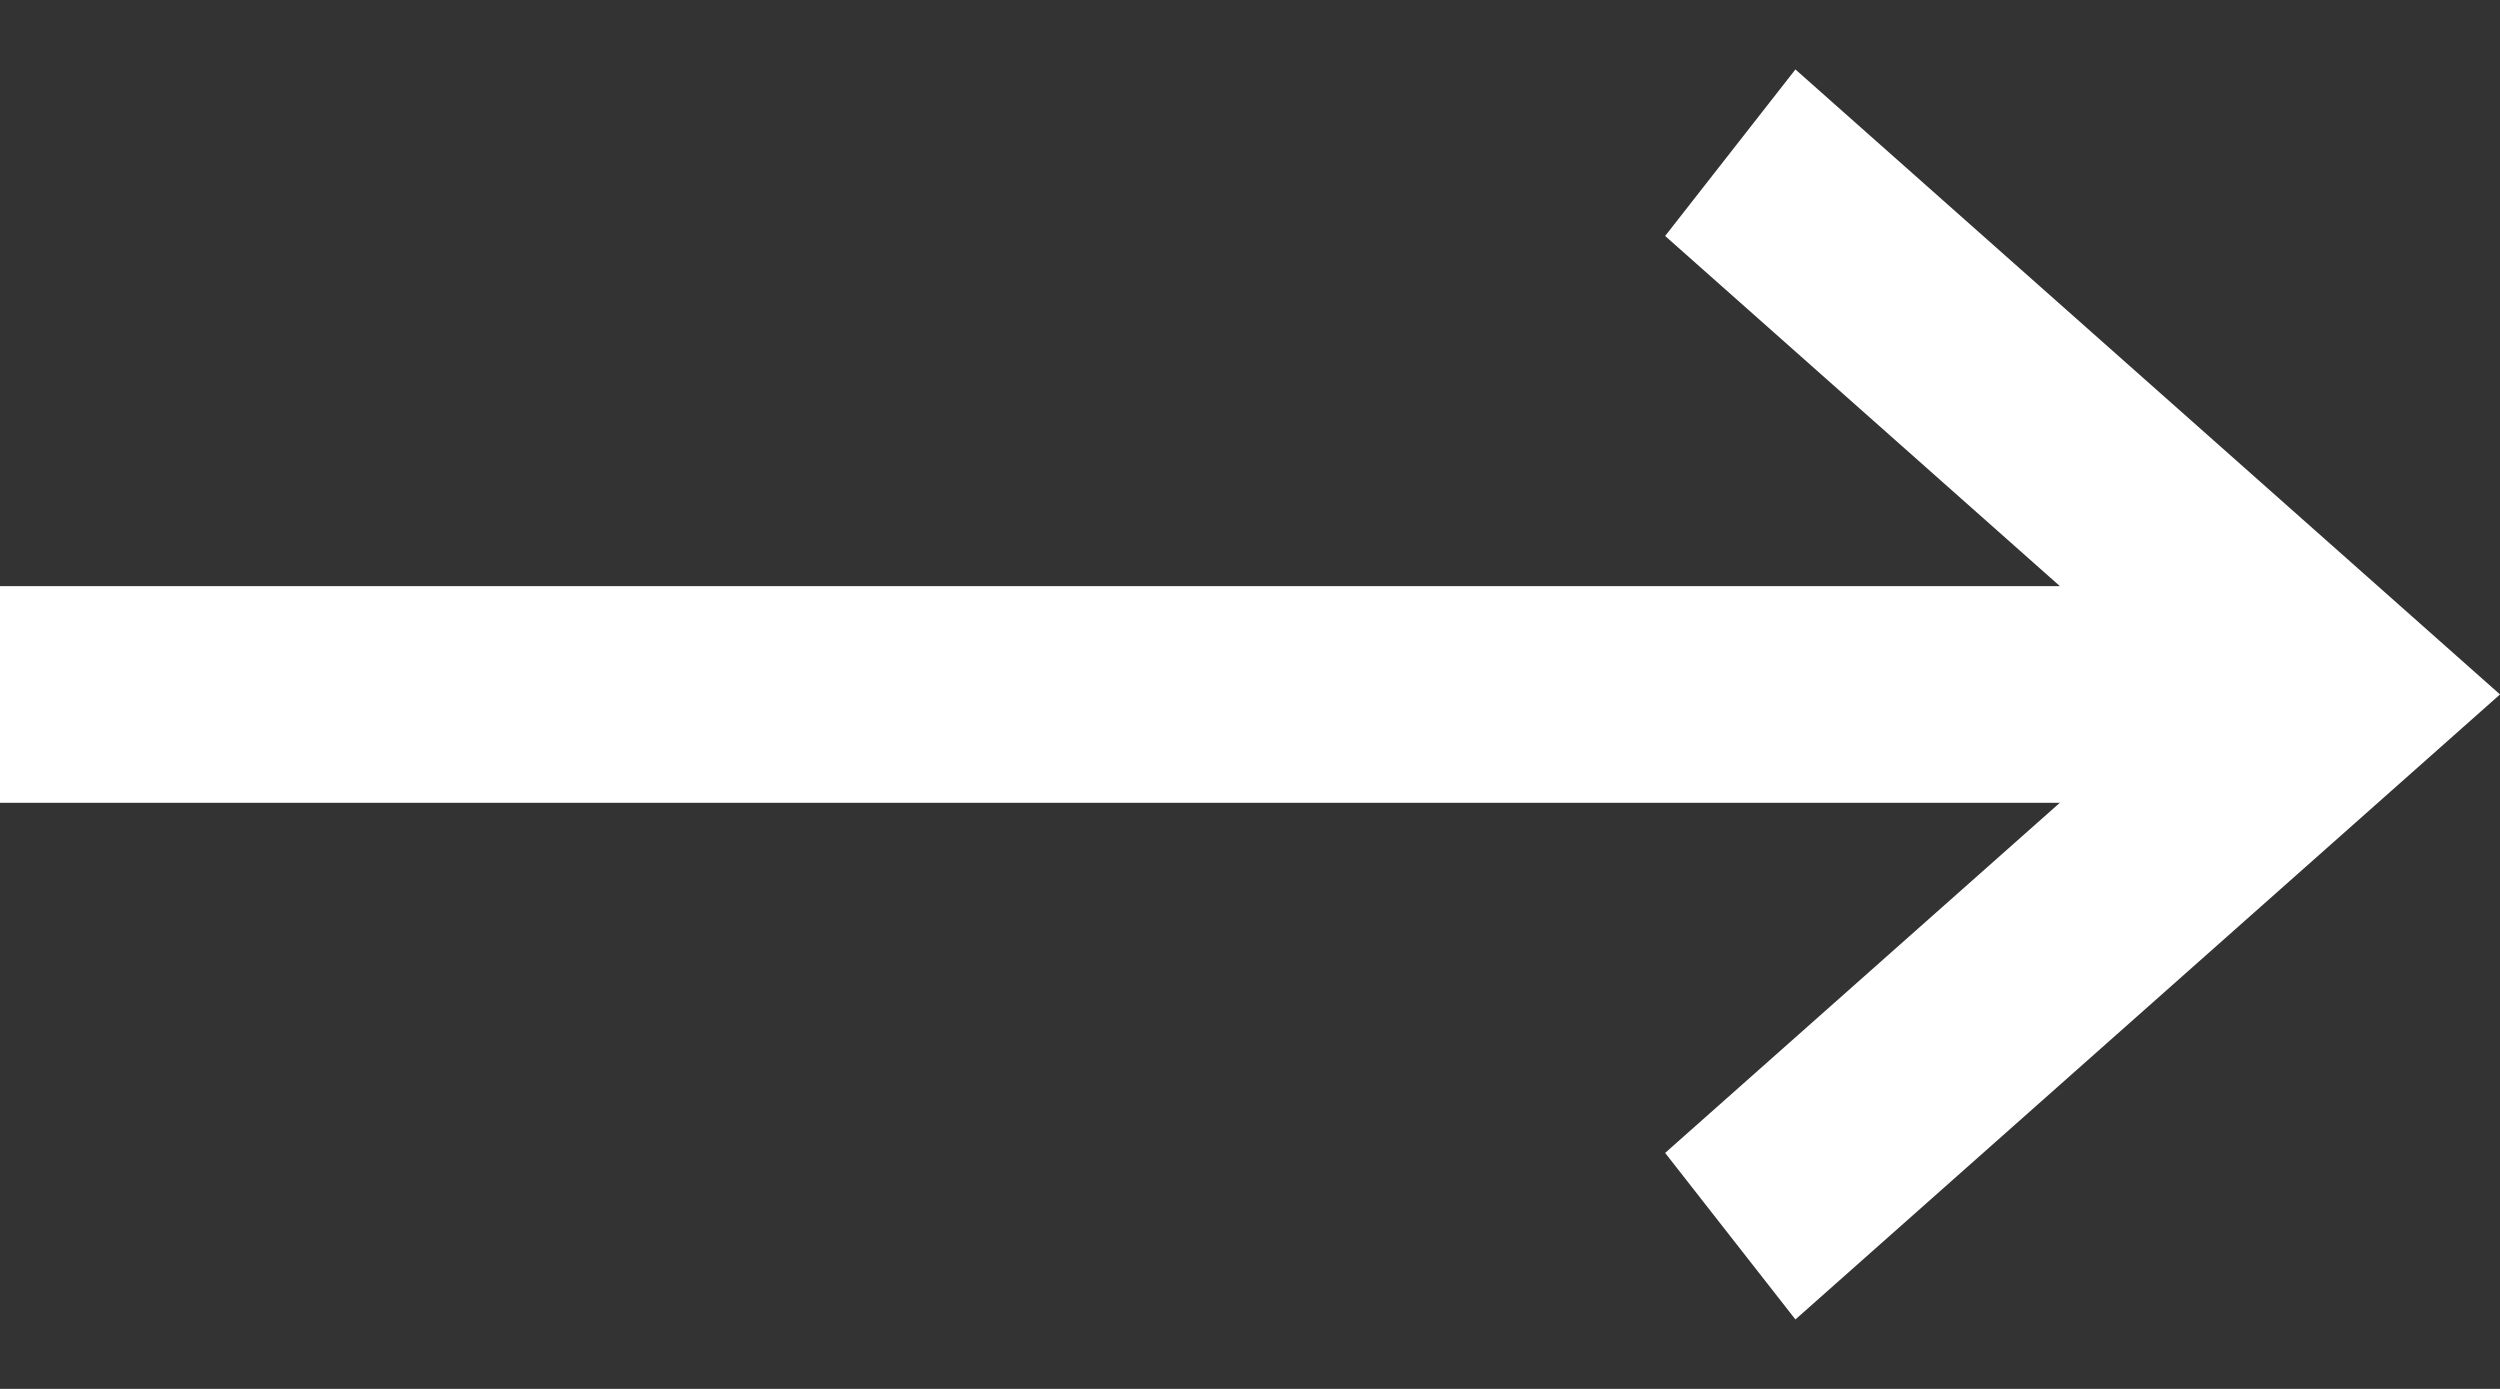 <svg width="18" height="10" viewBox="0 0 18 10" fill="none" xmlns="http://www.w3.org/2000/svg">
<rect x="0" y="0" width="18" height="10" fill="#333333" stroke="none"/>
<g clip-path="url(#clip0_11_135)">
<path d="M14.831 4.22L11.989 1.699L12.927 0.5L18 5L12.927 9.5L11.989 8.301L14.831 5.78H0V4.22H14.831Z" fill="white"/>
</g>
<defs>
<clipPath id="clip0_11_135">
<rect width="18" height="9" fill="white" transform="translate(0 0.5)"/>
</clipPath>
</defs>
</svg>
